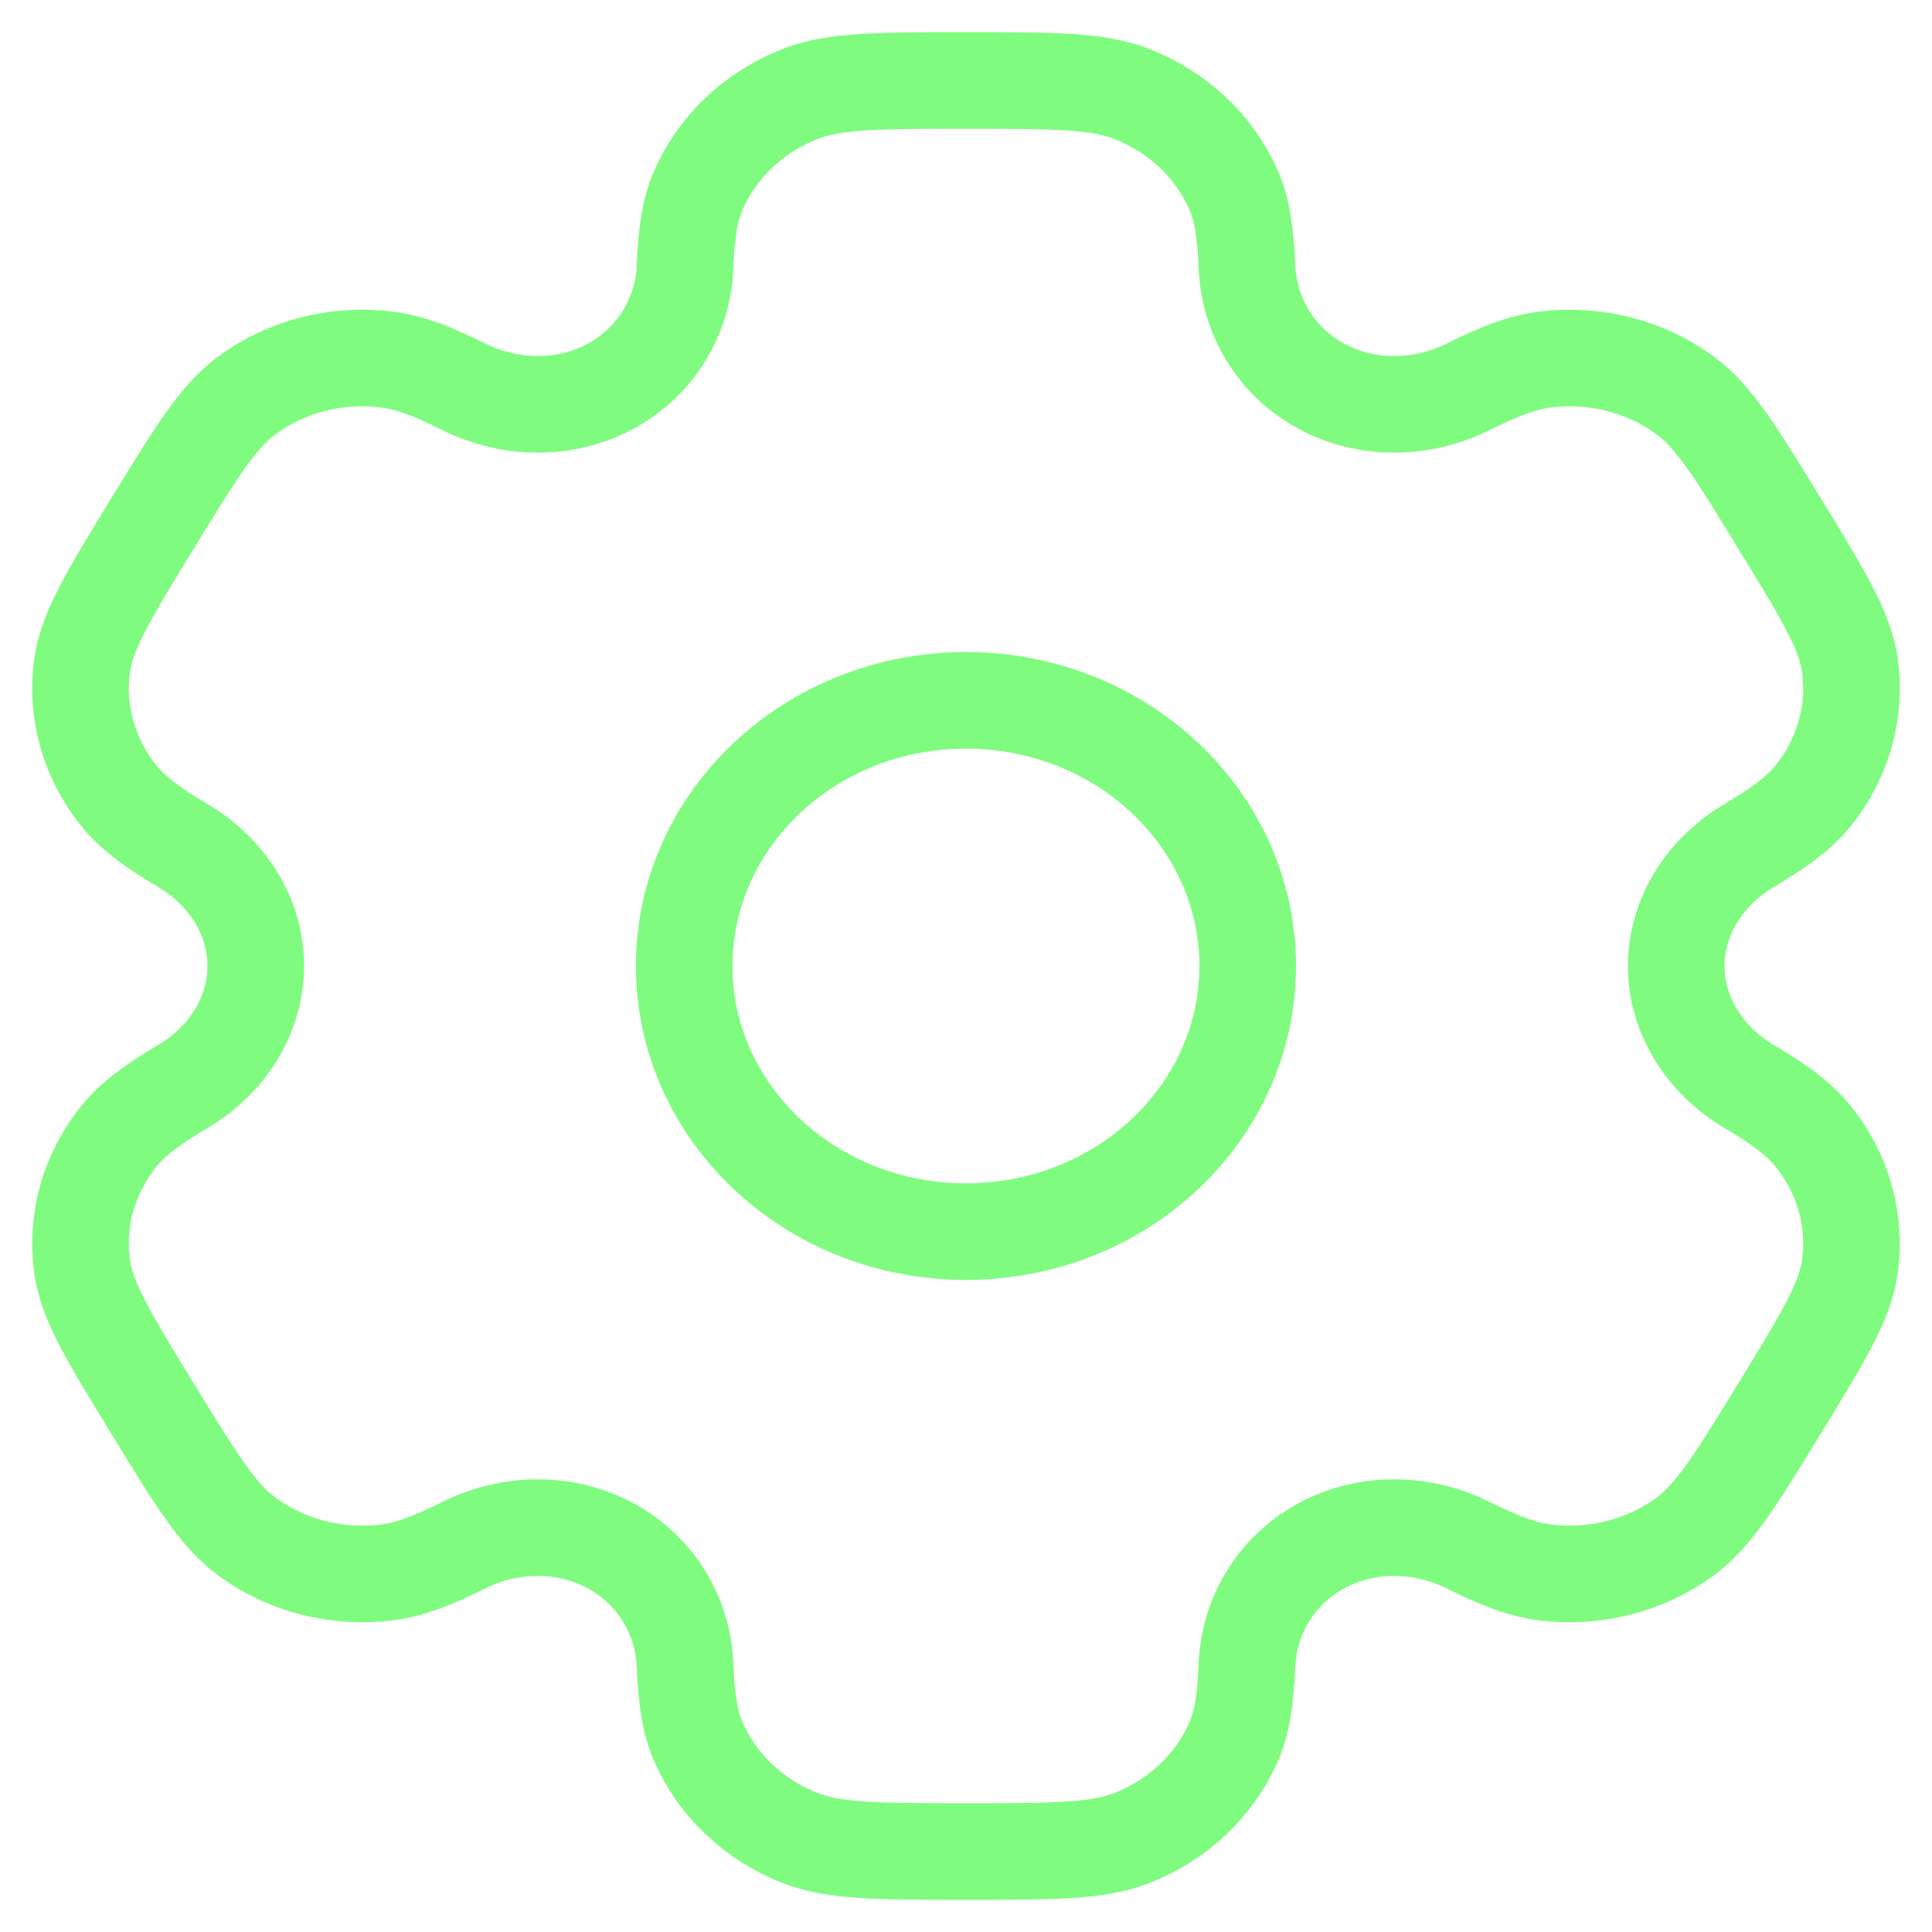 <svg width="30" height="30" viewBox="0 0 30 30" fill="none" xmlns="http://www.w3.org/2000/svg">
<g clip-path="url(#clip0_34_1291)">
<path d="M14.999 19.125C17.416 19.125 19.374 17.278 19.374 15C19.374 12.722 17.416 10.875 14.999 10.875C12.583 10.875 10.624 12.722 10.624 15C10.624 17.278 12.583 19.125 14.999 19.125Z" stroke="#7FFC7F" stroke-width="1.5"/>
<path d="M17.575 1.459C17.038 1.25 16.359 1.25 15 1.25C13.641 1.25 12.961 1.25 12.425 1.459C11.711 1.738 11.143 2.274 10.847 2.948C10.712 3.255 10.659 3.613 10.638 4.135C10.608 4.902 10.191 5.611 9.486 5.995C8.781 6.379 7.92 6.364 7.201 6.006C6.711 5.762 6.356 5.626 6.006 5.583C5.239 5.487 4.463 5.683 3.85 6.127C3.389 6.46 3.05 7.015 2.37 8.125C1.691 9.235 1.351 9.789 1.275 10.332C1.174 11.055 1.382 11.786 1.853 12.365C2.068 12.629 2.37 12.851 2.839 13.129C3.528 13.537 3.972 14.233 3.971 15C3.971 15.767 3.528 16.463 2.839 16.871C2.37 17.149 2.068 17.371 1.853 17.635C1.382 18.214 1.174 18.945 1.275 19.668C1.351 20.21 1.69 20.765 2.37 21.875C3.05 22.985 3.389 23.54 3.85 23.872C4.463 24.316 5.239 24.512 6.006 24.417C6.356 24.374 6.711 24.238 7.201 23.994C7.92 23.636 8.781 23.621 9.486 24.005C10.191 24.389 10.608 25.098 10.638 25.865C10.659 26.387 10.712 26.745 10.847 27.052C11.143 27.726 11.711 28.262 12.425 28.541C12.961 28.75 13.641 28.75 15 28.75C16.359 28.75 17.038 28.75 17.575 28.541C18.289 28.262 18.857 27.726 19.153 27.052C19.288 26.745 19.341 26.387 19.362 25.865C19.392 25.098 19.809 24.389 20.514 24.005C21.219 23.621 22.08 23.636 22.799 23.994C23.289 24.238 23.644 24.374 23.994 24.417C24.761 24.512 25.537 24.316 26.15 23.872C26.61 23.539 26.95 22.985 27.63 21.875C28.309 20.765 28.649 20.21 28.725 19.668C28.826 18.945 28.618 18.214 28.147 17.635C27.932 17.371 27.63 17.149 27.161 16.871C26.472 16.463 26.029 15.767 26.029 15C26.029 14.232 26.472 13.537 27.161 13.129C27.63 12.851 27.932 12.629 28.147 12.365C28.618 11.786 28.826 11.055 28.725 10.332C28.649 9.79 28.31 9.235 27.63 8.125C26.951 7.015 26.611 6.46 26.15 6.128C25.537 5.683 24.761 5.488 23.994 5.583C23.644 5.626 23.289 5.762 22.799 6.006C22.08 6.364 21.219 6.379 20.514 5.995C19.809 5.611 19.392 4.902 19.362 4.135C19.341 3.613 19.288 3.255 19.153 2.948C18.857 2.274 18.289 1.738 17.575 1.459Z" stroke="#7FFC7F" stroke-width="1.5"/>
</g>
<defs>
<clipPath id="clip0_34_1291">
<rect width="30" height="30" fill="white"/>
</clipPath>
</defs>
</svg>
